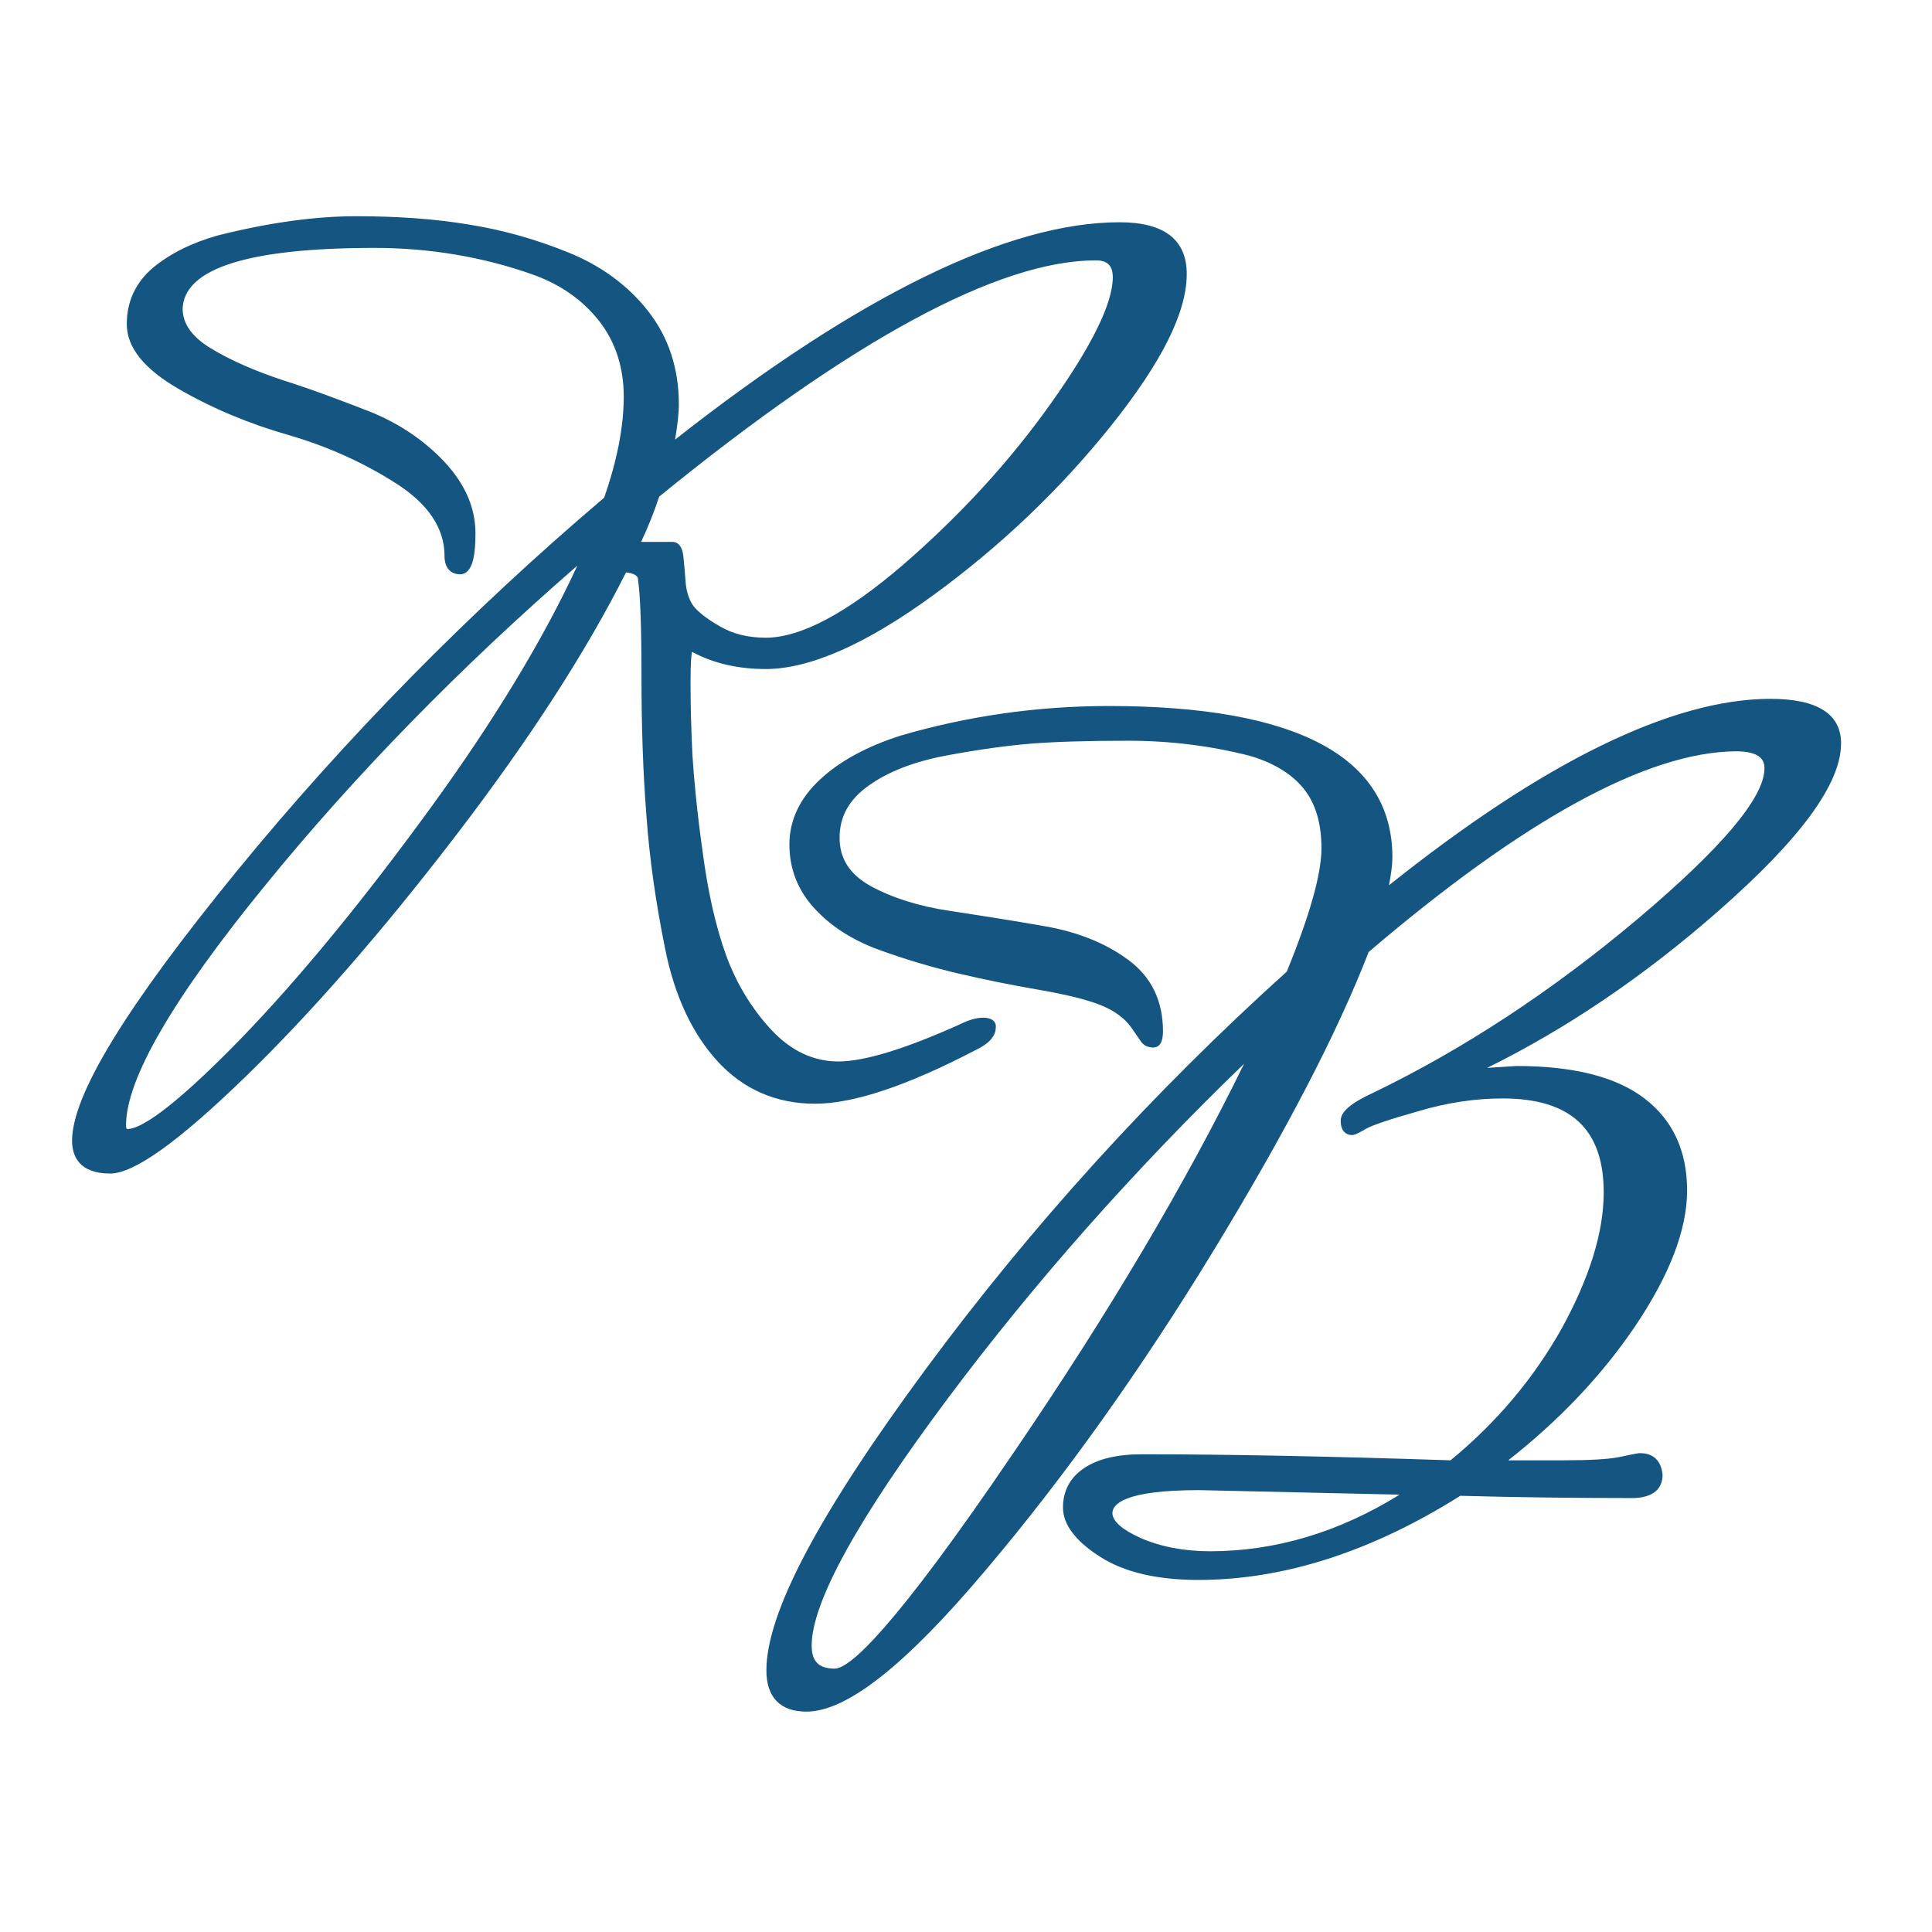 <?xml version="1.0" encoding="utf-8"?>
<!-- Generator: Adobe Illustrator 28.4.1, SVG Export Plug-In . SVG Version: 6.00 Build 0)  -->
<svg version="1.1" id="Layer_1" xmlns="http://www.w3.org/2000/svg" xmlns:xlink="http://www.w3.org/1999/xlink" x="0px" y="0px"
	 viewBox="0 0 512 512" style="enable-background:new 0 0 512 512;" xml:space="preserve">
<style type="text/css">
	.st0{fill:#145681;}
</style>
<g>
	<path class="st0" d="M260.5,269.7c-1.7,0-3.8,0.6-6,1.7c-14.6,6.6-25.5,9.9-32.3,9.9c-6.6,0-12.6-2.8-17.8-8.4
		c-5.3-5.7-9.3-12.4-12-19.8c-2.7-7.5-4.8-16.7-6.2-27.4c-1.5-10.7-2.3-19.3-2.7-25.6c-0.3-6.3-0.5-12.8-0.5-19.1
		c0-5.3,0.2-7.5,0.4-8.3l0.1,0.1c5.6,3,12.1,4.5,19.4,4.5c11.7,0,26.7-6.6,44.6-19.7c17.8-13,33.5-28,46.8-44.6
		c13.6-17,20.2-30.2,20.2-40.4c0-9.1-6-13.7-17.8-13.7c-29.5,0-69.2,19.4-117.8,57.6c0.6-3.6,1-6.7,1-9.4c0-9.4-2.7-17.7-8.1-24.6
		c-5.3-6.8-12.5-12.1-21.2-15.6c-8.6-3.5-17.5-6-26.4-7.4c-8.9-1.5-19-2.2-29.8-2.2c-10.9,0-23.2,1.7-36.7,5.1
		c-6.8,1.9-12.6,4.8-17.1,8.5c-4.6,3.9-7,8.9-7,15c0,6.2,4.6,11.9,13.8,17.2c8.8,5.1,18.6,9.2,29.1,12.2c10.3,3,19.9,7.3,28.6,12.9
		c8.4,5.4,12.7,11.8,12.7,19.1c0,4.4,2.9,4.9,4.1,4.9c3.7,0,4.1-6.2,4.1-10.9c0-6.8-2.8-13.1-8.3-19c-5.4-5.7-12.1-10.2-19.9-13.3
		c-7.7-3-15.4-5.9-23-8.3c-7.5-2.5-13.9-5.3-19.1-8.5c-4.9-3-7.3-6.5-7.3-10.4c0.4-10.7,17.5-16.1,50.9-16.1c14.6,0,28.8,2.4,42,7.1
		c7.3,2.6,13.2,6.8,17.5,12.3c4.3,5.5,6.5,12.3,6.5,20c0,7.8-1.7,16.8-5.2,26.8c-35.8,30.4-68.5,63.7-97.3,98.9
		c-29.4,36-43.7,59.4-43.7,71.5c0,4,1.8,8.7,10.1,8.7c6.3,0,18.1-8.4,35.9-25.7c17.4-16.9,36.2-38.4,55.8-64
		c19.4-25.3,34.5-48.7,45-69.6c2.1,0.2,3.2,0.9,3.2,1.9l0,0.2c0.6,4.1,0.9,12.7,0.9,25.6c0,13,0.4,25.3,1.3,36.6
		c0.8,11.4,2.5,23.3,5,35.6c2.5,12.4,7.2,22.4,13.9,29.7c6.8,7.4,15.5,11.2,25.8,11.2c10.2,0,24.5-4.8,42.5-14.2
		c3.6-1.7,5.4-3.7,5.4-6.1C264,271.4,263.6,269.7,260.5,269.7z M183.7,160.5c-1.1-1.6-1.8-3.7-2-6.2c-0.2-2.7-0.4-5-0.6-6.9
		c-0.4-3.2-1.8-3.8-3-3.8h-8.2c1.8-3.8,3.4-7.8,4.8-12C225.8,90,264.7,69,290.4,69c3.1,0,4.5,1.4,4.5,4.5c0,6.8-5.5,18.1-16.4,33.4
		c-11,15.5-24.2,29.8-39.2,42.8c-14.9,12.8-27.1,19.3-36.4,19.3c-4.6,0-8.7-1-12.1-3C187.3,164,184.9,162.1,183.7,160.5z M153,149.9
		c-8.9,19.3-21.9,40.8-38.6,63.8c-18.1,24.9-35.2,45.7-50.7,61.7c-19.2,19.7-26.9,23.8-29.9,23.8c-0.2,0-0.4,0-0.4-1
		c0-12.2,12.4-33.6,36.9-63.6C93.9,205.6,121.7,177.1,153,149.9z"/>
	<path class="st0" d="M434.6,385.1c-0.2,0-0.7,0-5.3,1c-2.8,0.6-7.9,0.9-15.1,0.9h-14.5c13.5-10.6,24.7-22.4,33.4-35.2
		c9.3-13.7,14-25.9,14-36.3c0-10.5-3.8-18.7-11.3-24.4c-7.4-5.7-18.8-8.6-33.9-8.6c0,0,0,0,0,0l-7.8,0.5
		c20.9-10.3,41.5-24.2,61.2-41.5c21.9-19.2,32.6-33.8,32.6-44.5c0-7.8-6.3-11.8-18.7-11.8c-26,0-60,16.6-101.1,49.4
		c0.6-3.2,0.9-5.6,0.9-7.4c0-26.6-25.3-40.1-75.2-40.1c-19,0-37.6,2.7-55.3,7.9c-8.7,2.8-15.8,6.6-21.1,11.5
		c-5.4,5-8.2,10.8-8.2,17.3c0,6.4,2.2,12.1,6.6,16.9c4.3,4.7,10,8.4,17.1,11c6.9,2.5,13.9,4.6,20.7,6.2c6.8,1.6,14.1,3.1,21.7,4.4
		c7.5,1.3,13.1,2.7,16.7,4.2c3.4,1.4,6.1,3.4,7.8,5.8c1.3,1.9,2.2,3.2,2.7,3.9c0.7,0.9,1.8,1.4,3.1,1.4c1.2,0,2.6-0.7,2.6-4.3
		c0-8.1-3.1-14.5-9.3-19c-6-4.4-13.3-7.3-21.8-8.8c-8.4-1.5-16.9-2.8-25.3-4.1c-8.3-1.2-15.4-3.5-21.1-6.6
		c-5.5-3.1-8.2-7.2-8.2-12.8c0-5.6,2.5-10.1,7.7-13.8c5.3-3.8,12.2-6.4,20.7-8c8.6-1.6,16-2.6,22-3.1c6-0.5,14.8-0.8,26.1-0.8
		c11.2,0,22.1,1.4,32.2,4c6.2,1.8,11,4.7,14.2,8.6c3.2,3.9,4.8,9.2,4.8,15.9c0,6.8-3.1,17.8-9.2,32.7
		c-35.4,31.9-67.5,67.2-95.5,105.1c-28.5,38.6-42.4,64.8-42.4,80.1c0,7.1,3.7,10.9,10.6,10.9c10.7,0,26.3-12.3,47.6-37.6
		c20.9-24.7,41.1-53.1,60.2-84.4c19-31.2,32.9-57.8,41.2-79.3c41.1-35.1,73.8-53,97.3-53.2c6.8,0,7.6,2.6,7.6,4.5
		c0,7.8-11.4,21.2-33.8,40.1c-22.6,19-46.1,34.4-69.7,45.8c-6.1,2.8-8.8,5.1-8.8,7.5c0,3.4,2.1,3.8,3,3.8c0.6,0,1.4-0.3,3.6-1.6
		c1.5-0.9,6.1-2.5,13.9-4.7c7.7-2.3,15.2-3.4,22.4-3.4c18,0,26.8,8.1,26.8,24.9c0,10.6-3.8,22.7-11.1,36c-7.4,13.2-17.3,25-29.5,35
		c-30.1-1-57.6-1.6-81.8-1.6c-6.5,0-11.6,1.2-15.2,3.6c-3.8,2.5-5.7,6.1-5.7,10.5c0,4.5,3.3,8.9,9.9,13.1c6.4,4.1,15.2,6.1,26,6.1
		c22.6,0,45.9-7.5,69.4-22.3c14.5,0.4,29.9,0.6,46,0.6c0.1,0,0.1,0,0.2,0c6.1-0.3,7.4-3.5,7.4-6.2
		C440.2,387.1,438.2,385.1,434.6,385.1z M221.2,442.2c-4.2,0-6.1-1.9-6.1-6.1c0-11.4,12.1-33.4,36-65.4
		c22.8-30.5,49.2-60.4,78.6-88.8c-15.5,31.7-35.9,66.1-60.7,102.5C236.6,432.2,225.1,442.2,221.2,442.2z M370.9,396.1
		c-16.1,10-33,15-50.2,15c-6.9,0-13.1-1.2-18.4-3.5c-4.9-2.2-7.5-4.5-7.5-6.6c0-2.3,3-6.1,23-6.1L370.9,396.1z"/>
</g>
</svg>
